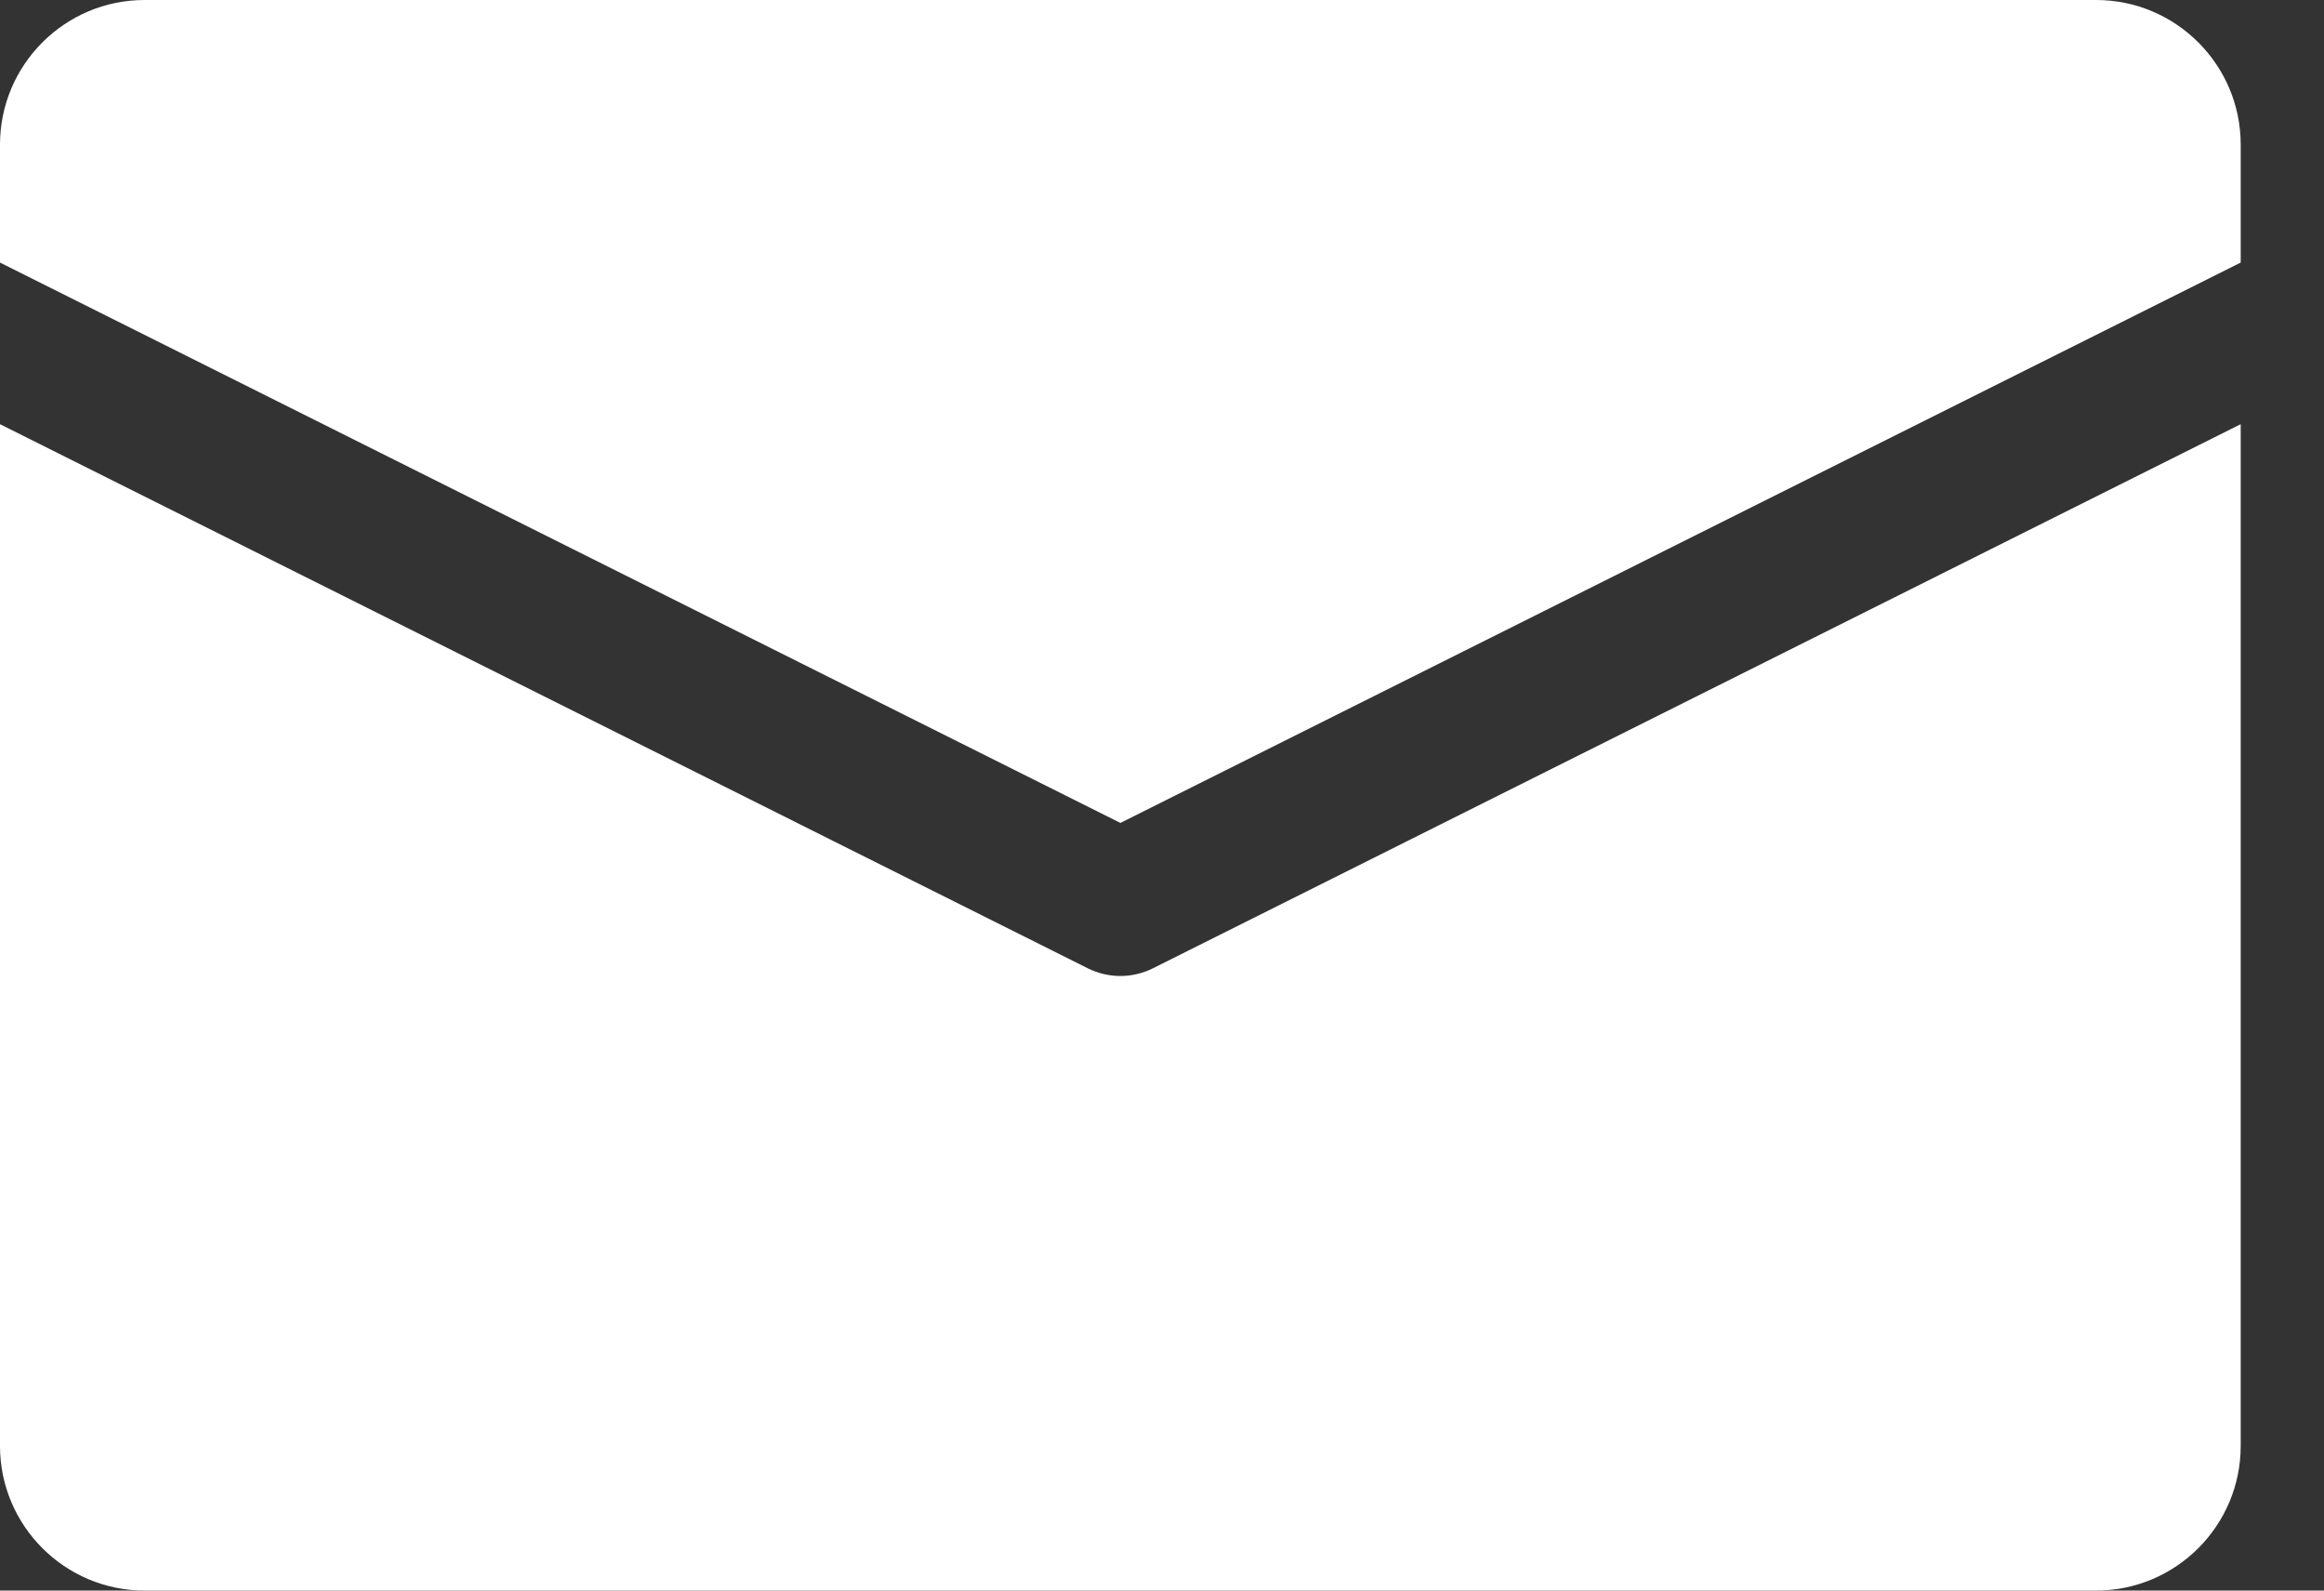 <svg width="19" height="13" viewBox="0 0 19 13" fill="none" xmlns="http://www.w3.org/2000/svg">
<rect x="0" y="0" width="19" height="13" fill="#333333" stroke="none"/>
<path d="M17.137 0H1.182C0.53 0 0 0.53 0 1.182V2.146L9.16 6.726L18.319 2.146V1.182C18.319 0.53 17.789 0 17.137 0Z" fill="white"/>
<path d="M9.16 7.977C9.069 7.977 8.978 7.956 8.895 7.915L0 3.467V11.818C0 12.47 0.53 13 1.182 13H17.137C17.789 13 18.319 12.47 18.319 11.818V3.467L9.424 7.915C9.341 7.956 9.25 7.977 9.16 7.977Z" fill="white"/>
</svg>
